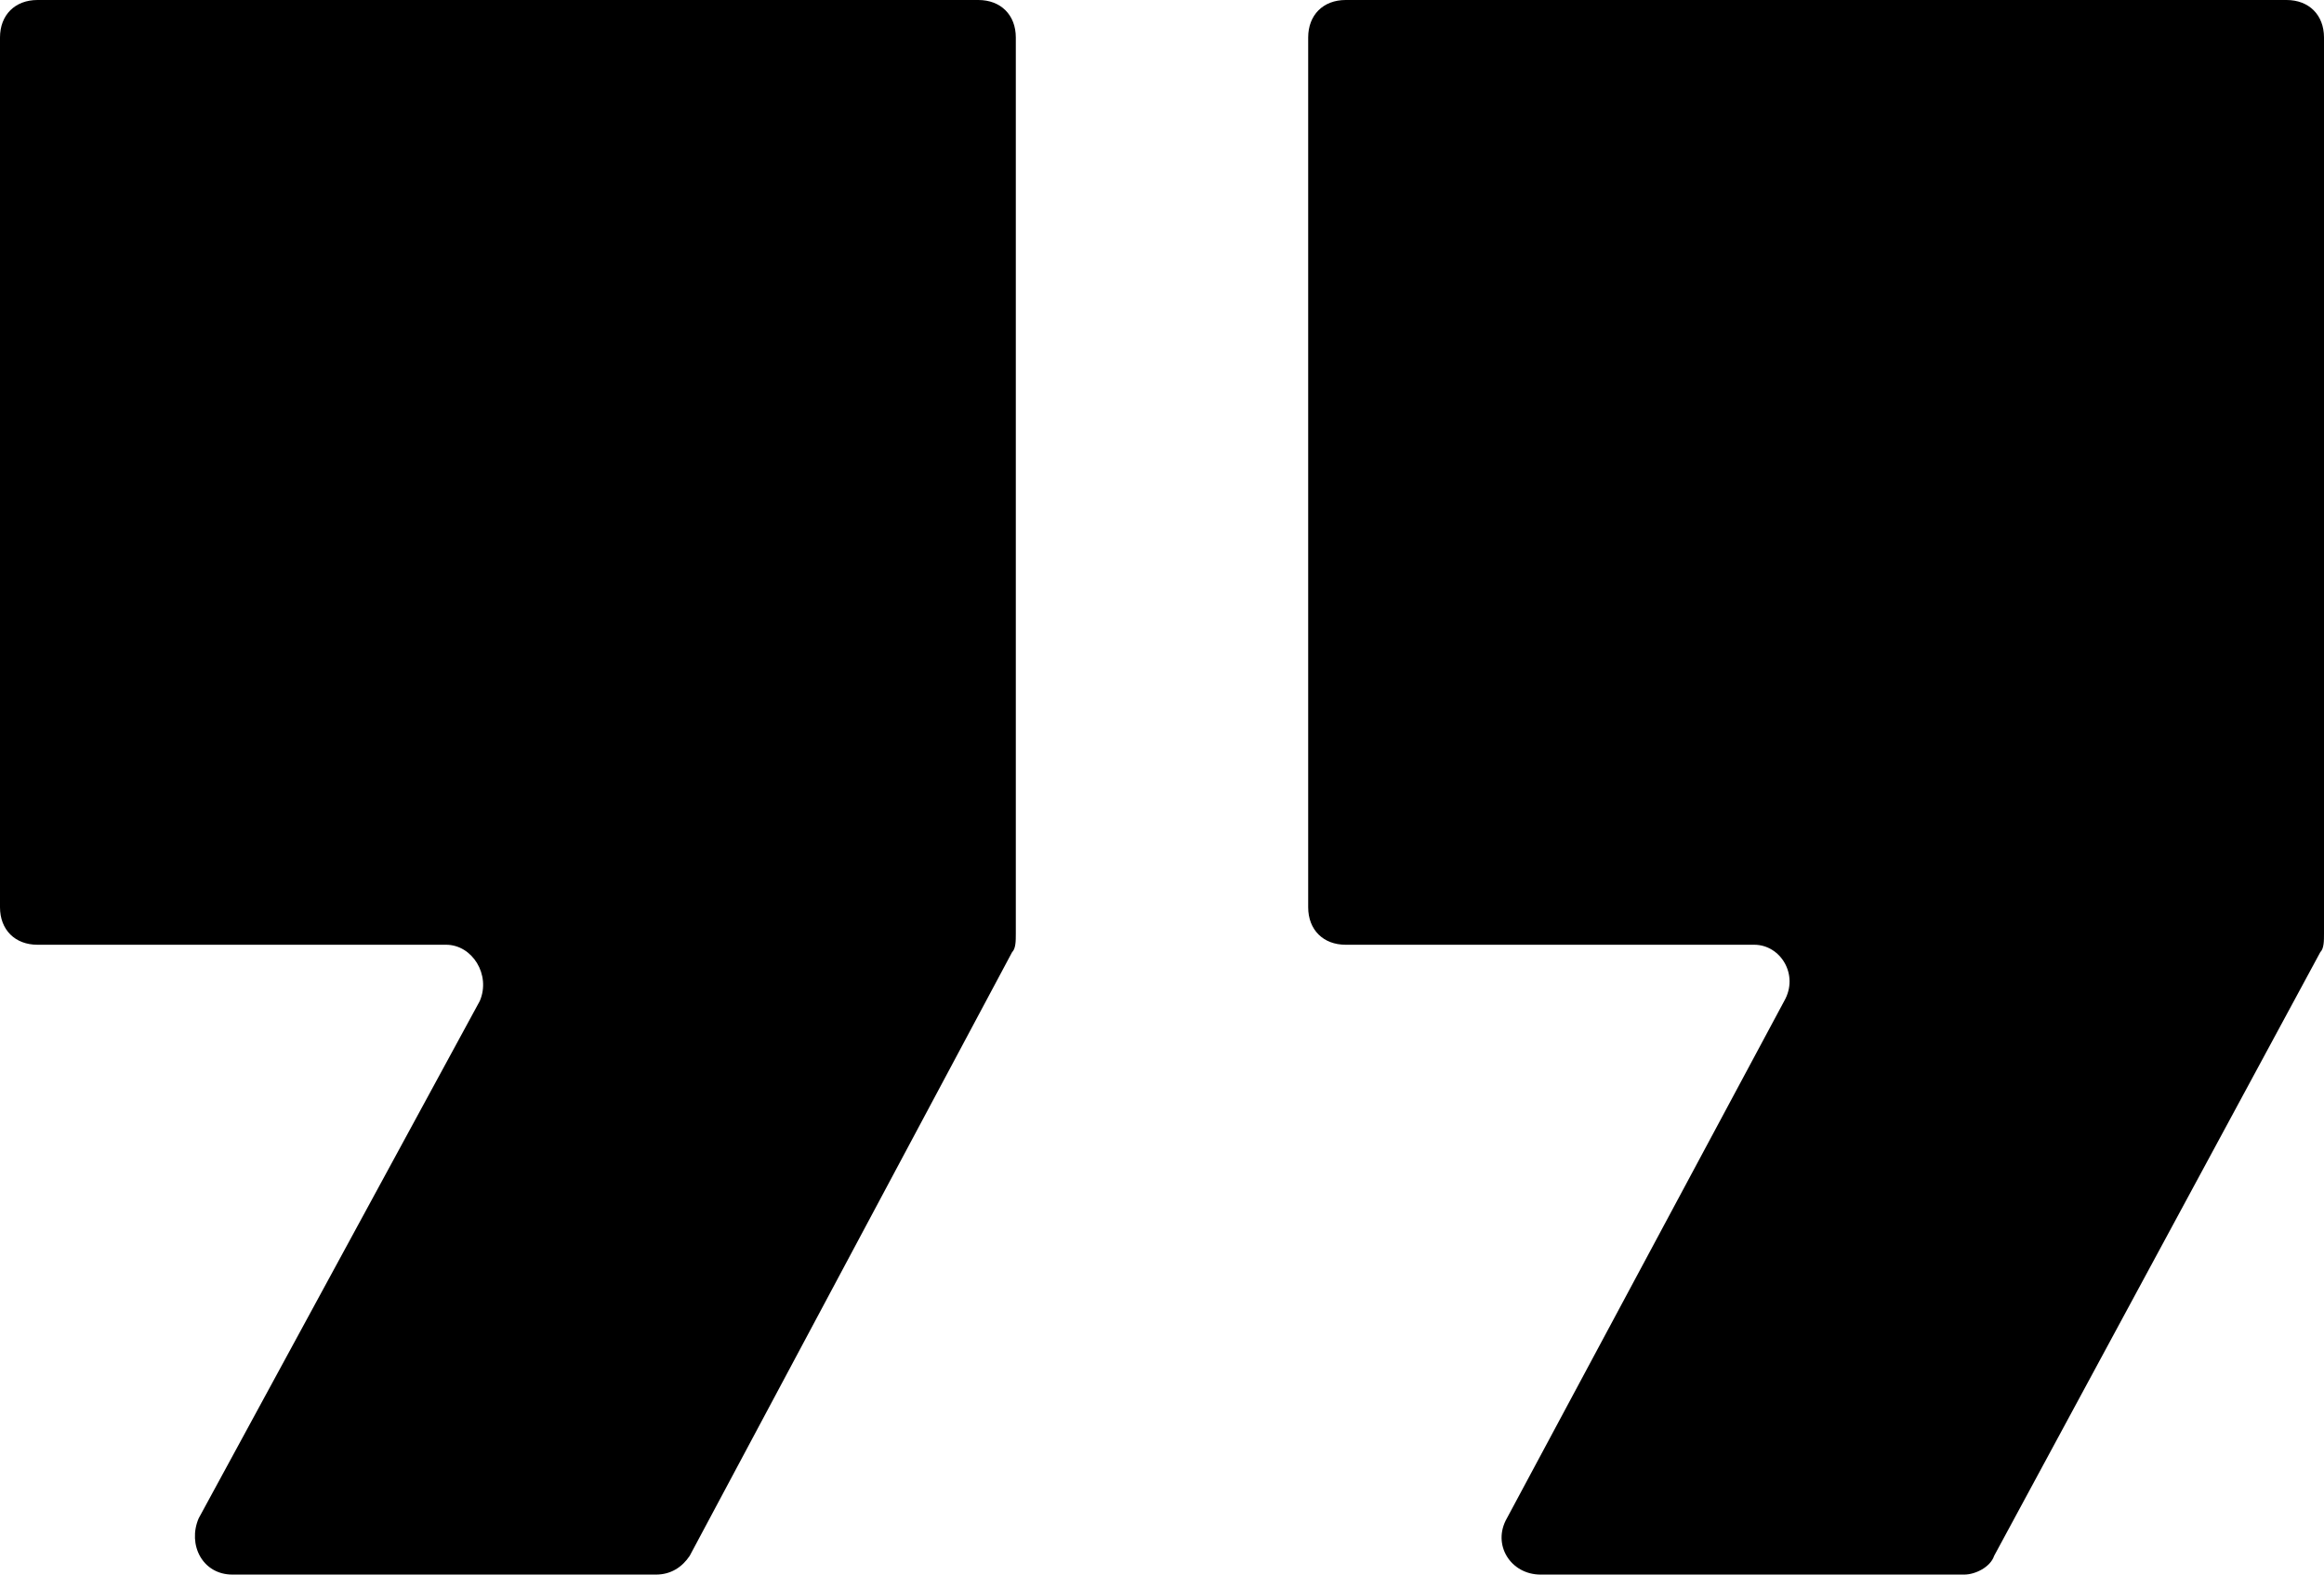 <svg width="62" viewBox="0 0 62 42"><path d="M5.3 40.5C5 41.2 5.4 42 6.2 42H17.5C17.9 42 18.2 41.8 18.4 41.5L27 25.4C27.1 25.3 27.1 25.1 27.1 24.9V1C27.1 0.4 26.7 0 26.1 0H1C0.4 0 0 0.4 0 1V24.2C0 24.8 0.4 25.2 1 25.2H11.9C12.6 25.2 13.1 26 12.8 26.7L5.3 40.5ZM40.2 40.5C39.8 41.2 40.3 42 41.1 42H52.4C52.7 42 53.1 41.8 53.2 41.5L61.9 25.4C62 25.3 62 25.1 62 24.9V1C62 0.4 61.6 0 61 0H35.9C35.3 0 34.9 0.4 34.9 1V24.2C34.9 24.8 35.3 25.2 35.9 25.2H46.8C47.5 25.2 48 26 47.6 26.7L40.2 40.5Z"/></svg>
